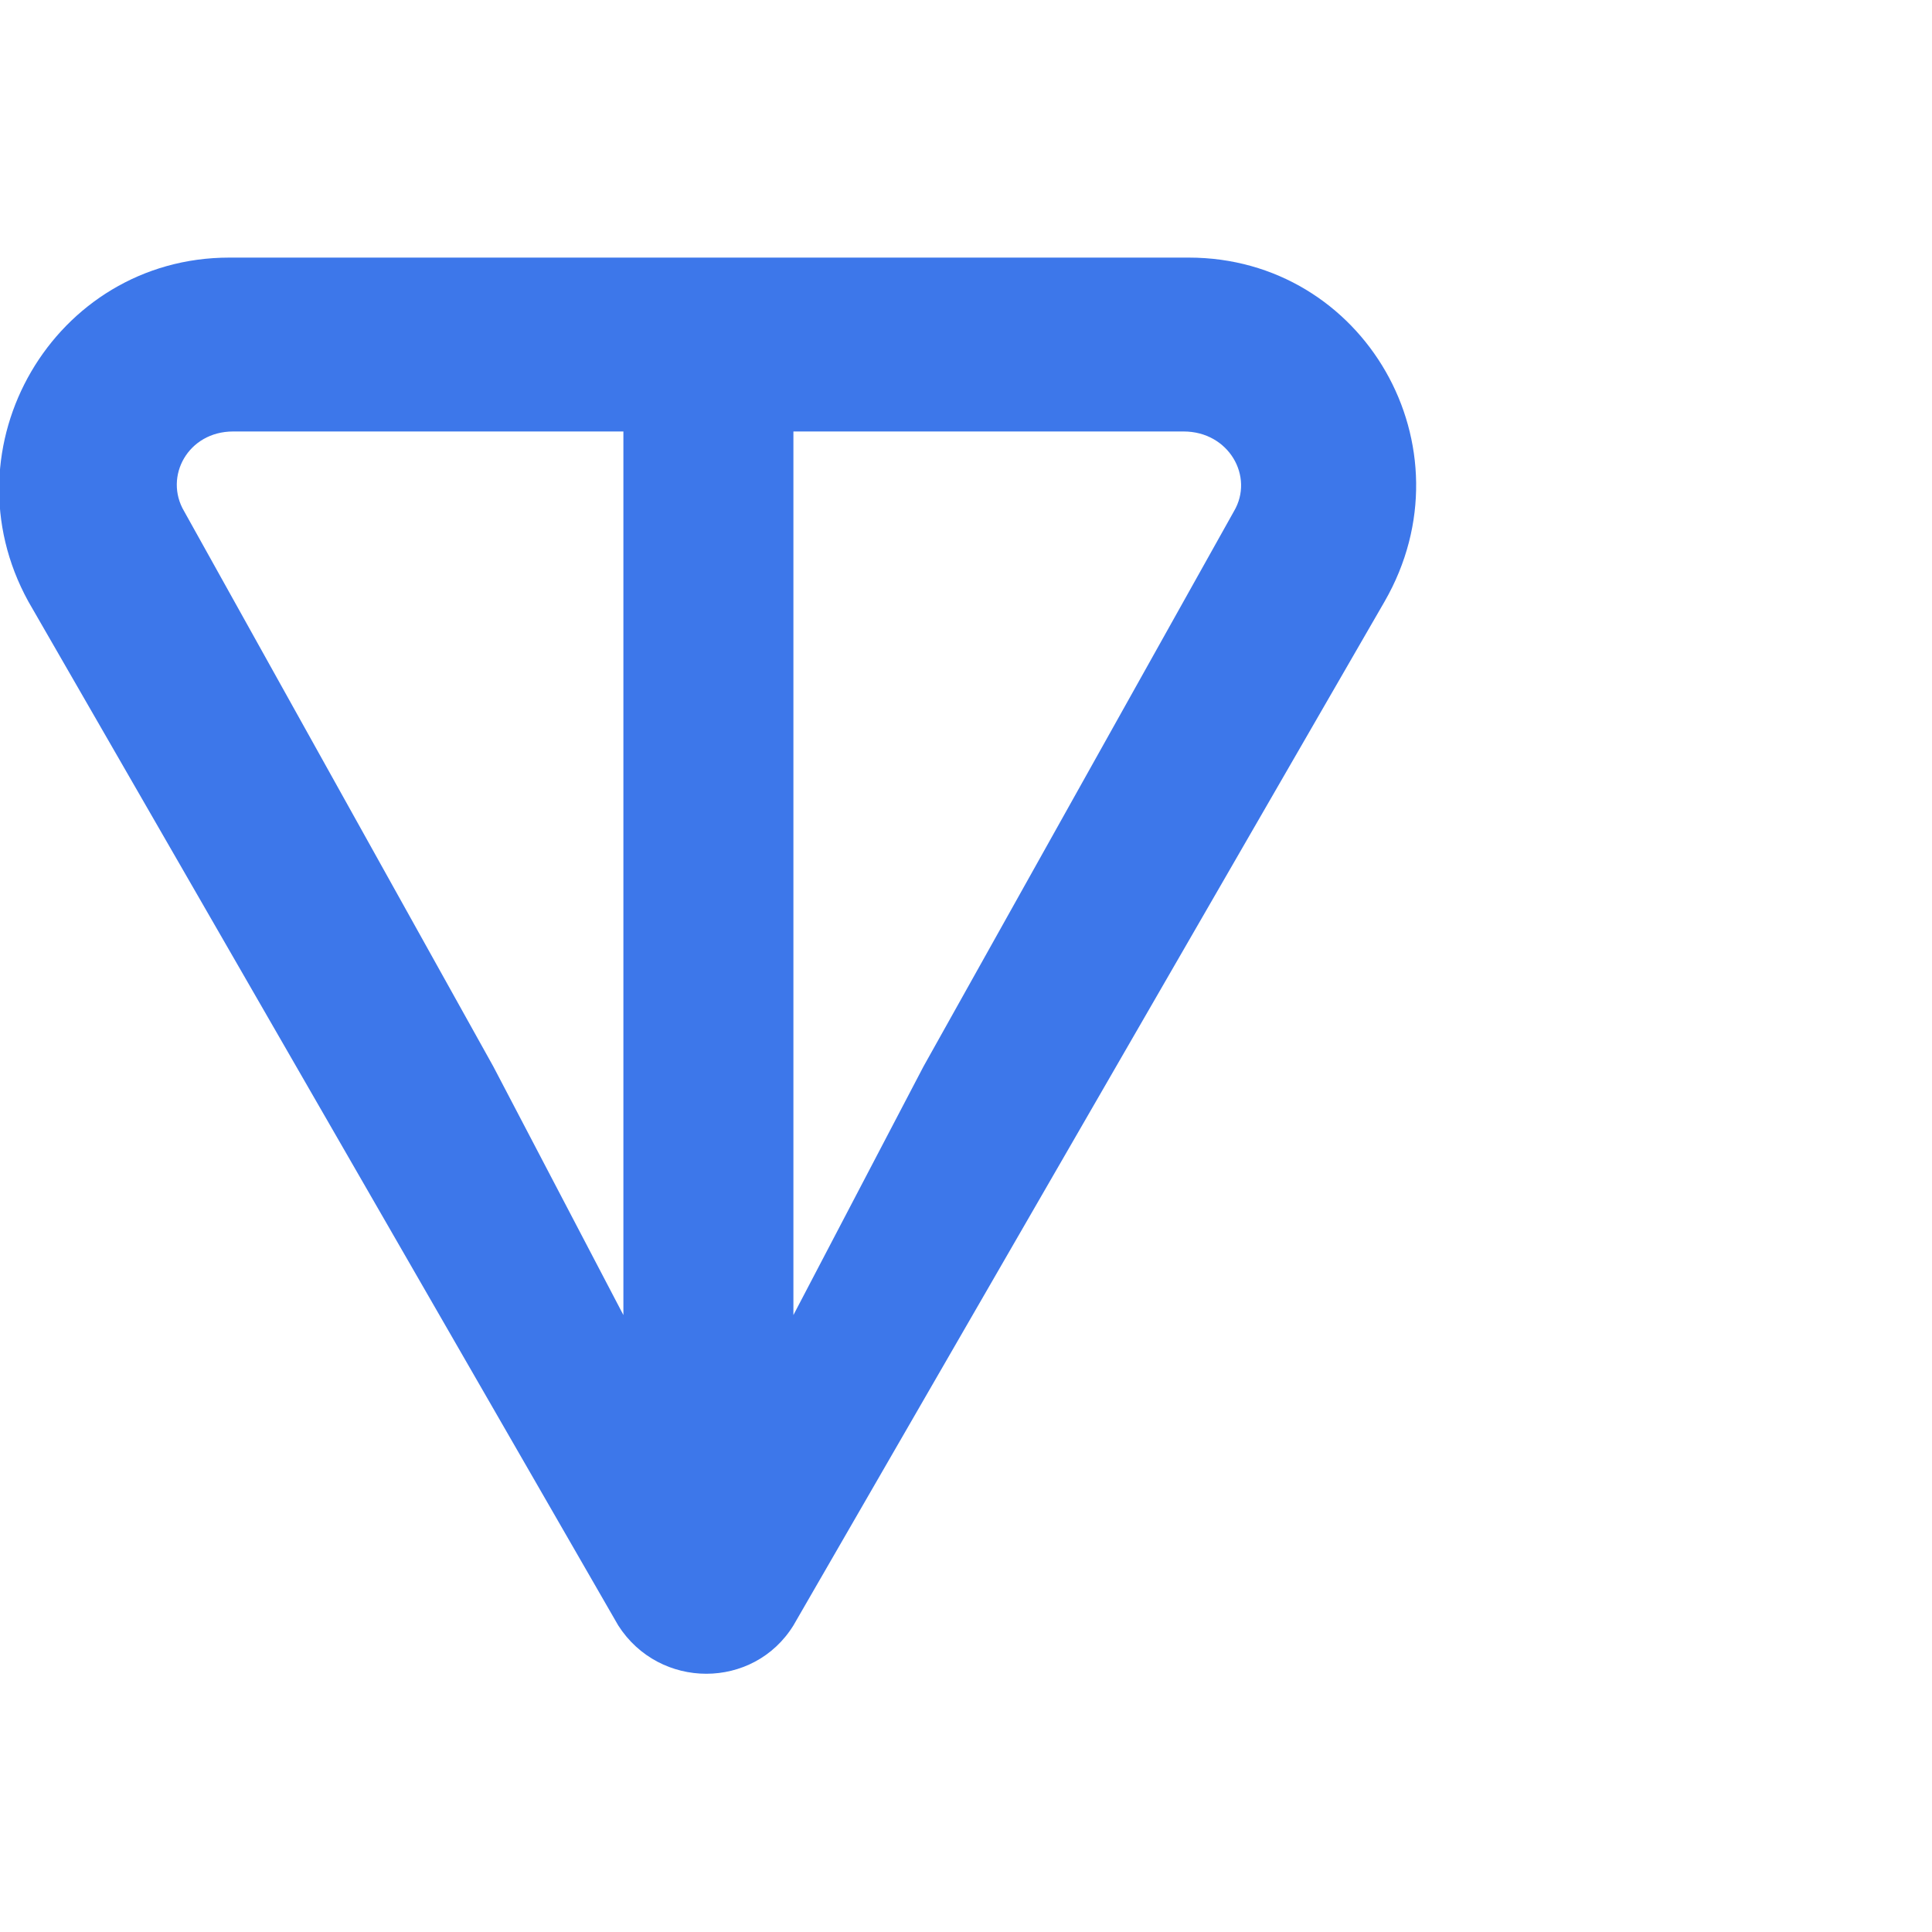 <svg width="15" height="15" viewBox="0 0 15 15" fill="none" xmlns="http://www.w3.org/2000/svg" xmlns:xlink="http://www.w3.org/1999/xlink">
	<desc>
			Created with Pixso.
	</desc>
	<defs>
		<clipPath id="clip13_1765">
			<rect id="Frame 33829" width="15" height="15" fill="white" fill-opacity="0"/>
		</clipPath>
	</defs>
	<rect id="Frame 33829" width="15" height="15" fill="#FFFFFF" fill-opacity="1"/>
	<g clip-path="url(#clip13_1765)">
		<path id="path" d="M9.23 2L1.78 2C0.42 2 -0.44 3.47 0.22 4.67L4.8 12.62C5.12 13.12 5.85 13.12 6.16 12.62L10.75 4.67C11.44 3.47 10.59 2 9.23 2ZM4.84 10.21L3.83 8.28L1.43 3.97C1.27 3.7 1.46 3.35 1.81 3.35L4.84 3.35L4.84 10.21ZM9.58 3.97L7.17 8.28L6.16 10.21L6.16 3.35L9.19 3.35C9.54 3.35 9.74 3.7 9.58 3.97Z" fill="#3D77EA" fill-opacity="1" fill-rule="nonzero"/>
	</g>
</svg>
